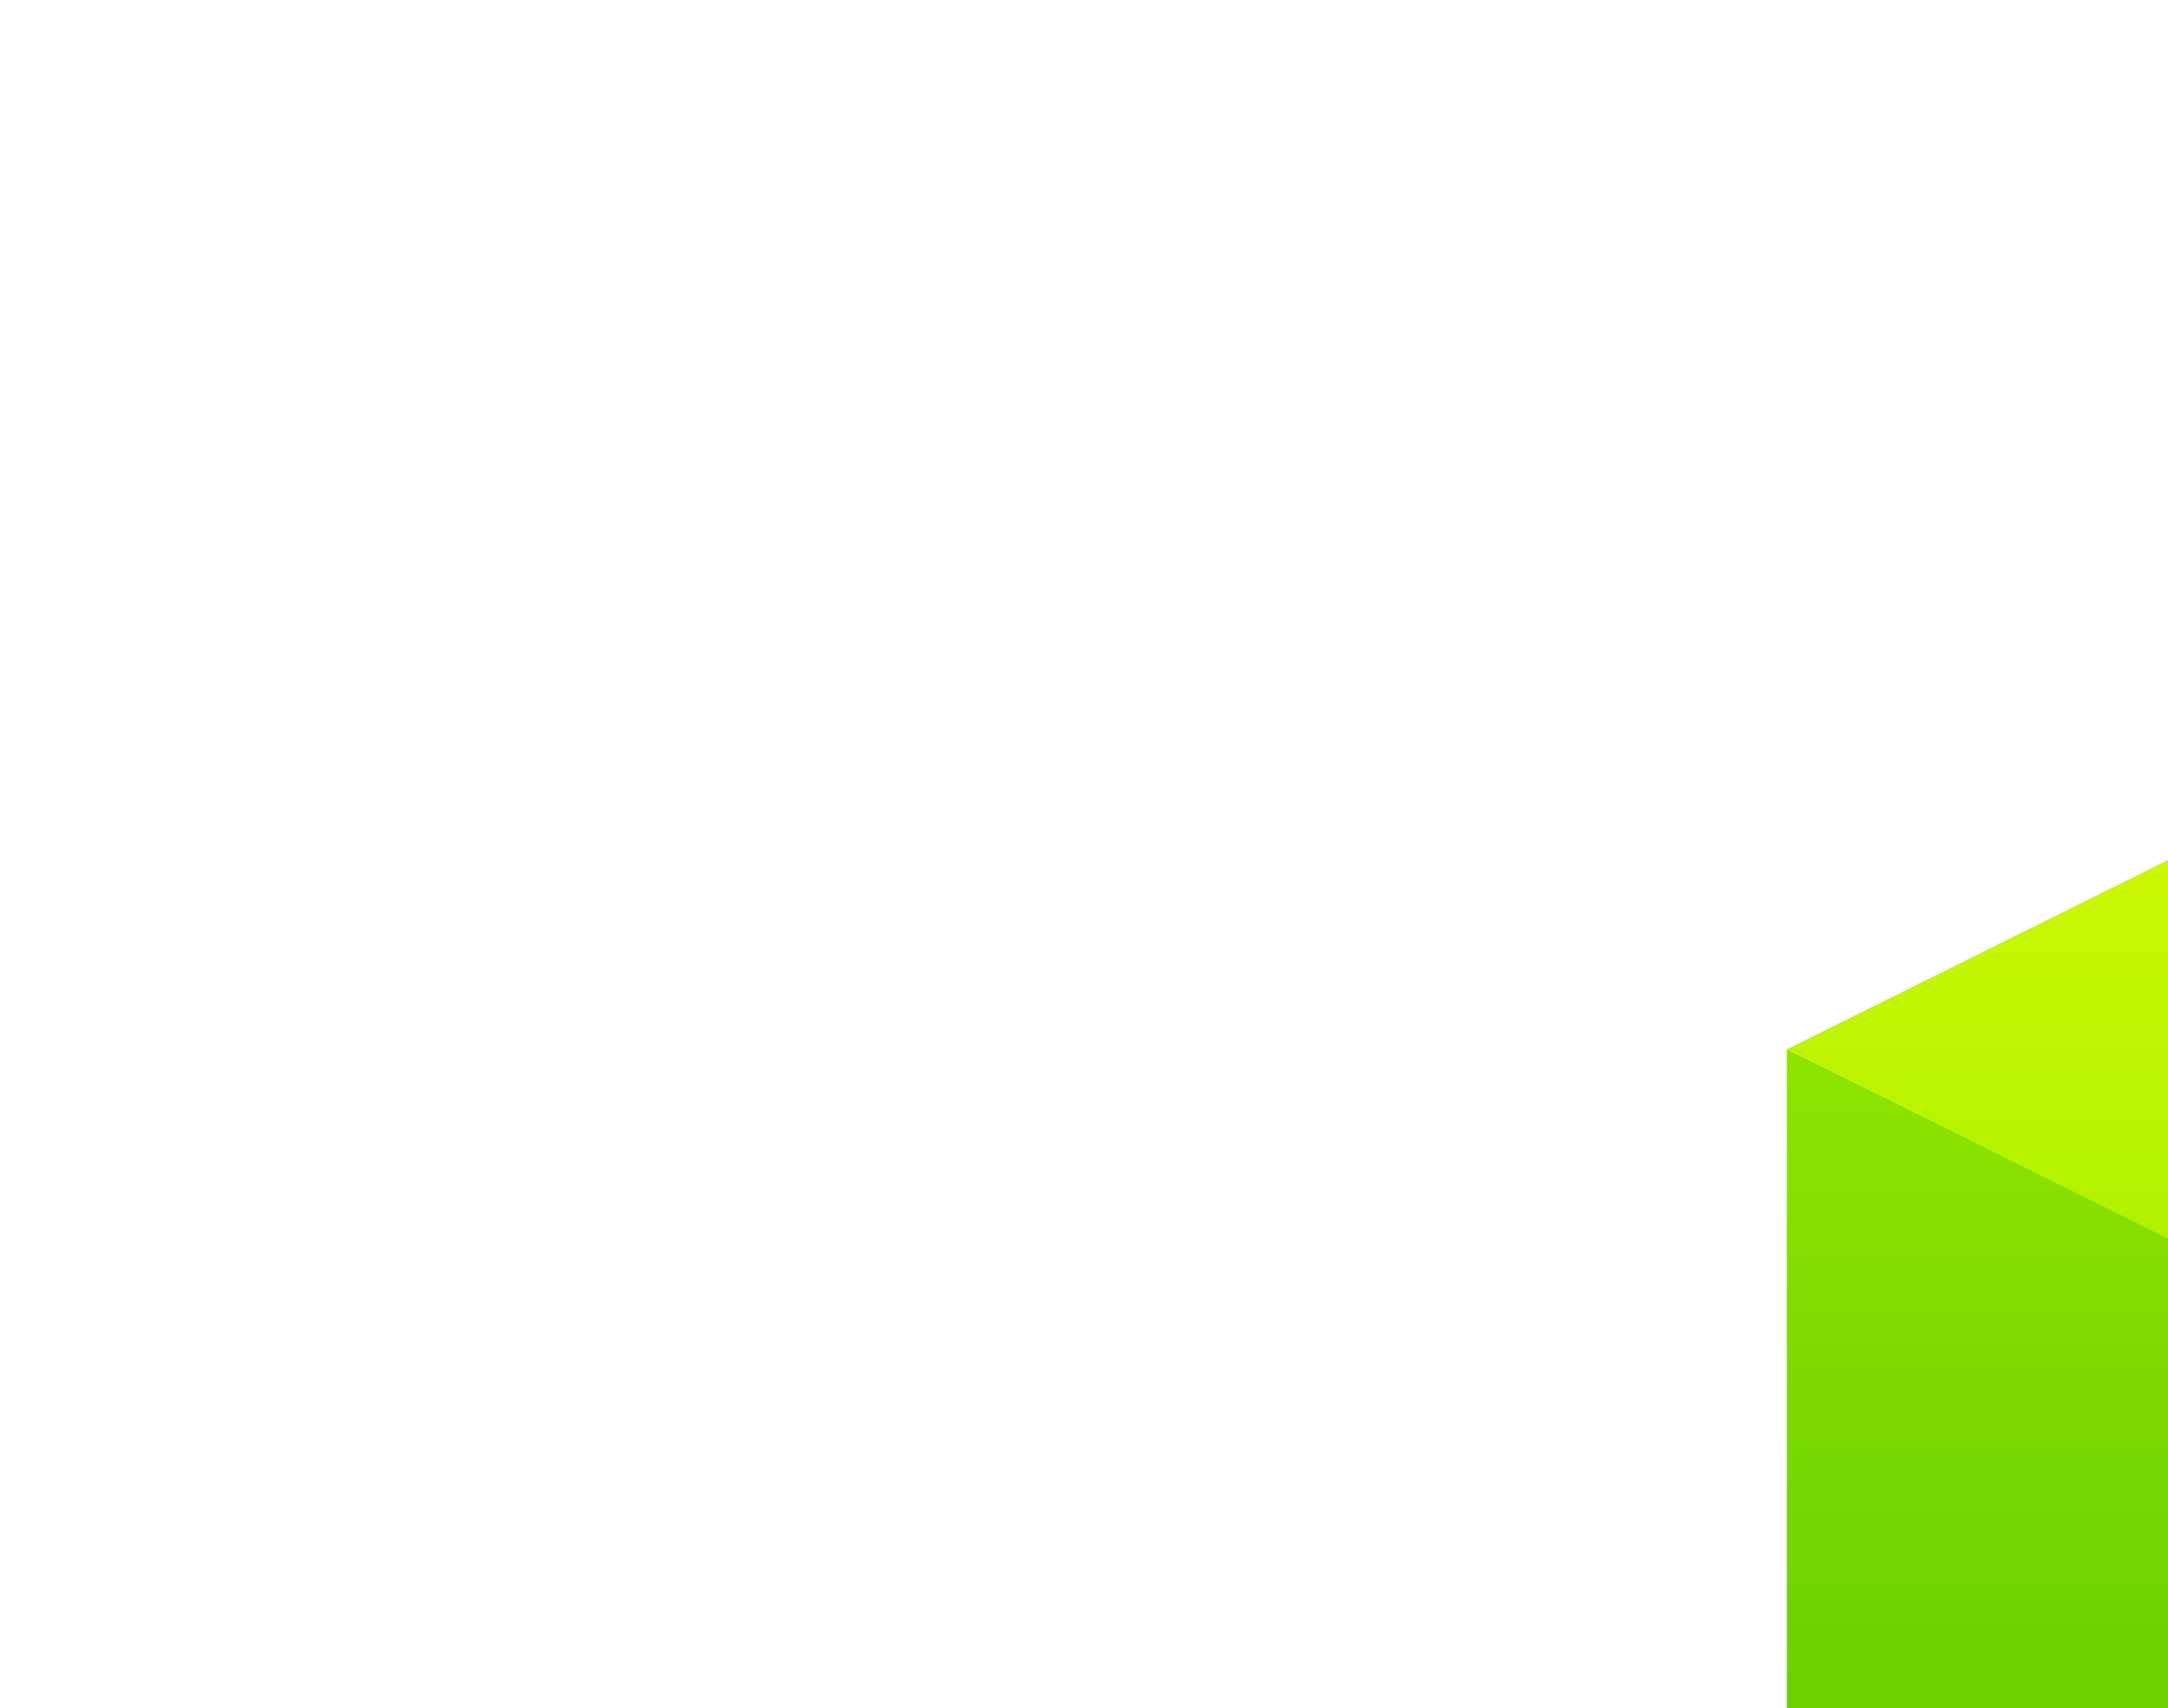 <svg viewBox="0 0 217 171" version="1.1" xmlns="http://www.w3.org/2000/svg" xmlns:xlink="http://www.w3.org/1999/xlink" id="Ntl5aZphm"><style>@-webkit-keyframes _sZCDm_uHp_qbv-bGmqx_Animation{0%{-webkit-transform: rotate(0deg);transform: rotate(0deg);}100%{-webkit-transform: rotate(0deg);transform: rotate(0deg);}}@keyframes _sZCDm_uHp_qbv-bGmqx_Animation{0%{-webkit-transform: rotate(0deg);transform: rotate(0deg);}100%{-webkit-transform: rotate(0deg);transform: rotate(0deg);}}@-webkit-keyframes edXahTdvd0_Nl2oc4lss_Animation{0%{-webkit-transform: rotate(0deg);transform: rotate(0deg);}30.83%{-webkit-transform: rotate(45deg);transform: rotate(45deg);}50%{-webkit-transform: rotate(NaNdeg);transform: rotate(NaNdeg);}100%{-webkit-transform: rotate(0deg);transform: rotate(0deg);}}@keyframes edXahTdvd0_Nl2oc4lss_Animation{0%{-webkit-transform: rotate(0deg);transform: rotate(0deg);}30.83%{-webkit-transform: rotate(45deg);transform: rotate(45deg);}50%{-webkit-transform: rotate(NaNdeg);transform: rotate(NaNdeg);}100%{-webkit-transform: rotate(0deg);transform: rotate(0deg);}}@-webkit-keyframes _sZCDm_uHp_dv3egDPOTFI_Animation{0%{-webkit-transform: scale(1, 1);transform: scale(1, 1);}50%{-webkit-transform: scale(0.8, 0.8);transform: scale(0.8, 0.8);}100%{-webkit-transform: scale(1, 1);transform: scale(1, 1);}}@keyframes _sZCDm_uHp_dv3egDPOTFI_Animation{0%{-webkit-transform: scale(1, 1);transform: scale(1, 1);}50%{-webkit-transform: scale(0.8, 0.8);transform: scale(0.8, 0.8);}100%{-webkit-transform: scale(1, 1);transform: scale(1, 1);}}@-webkit-keyframes _sZCDm_uHp_0ZUO5hZjU_Animation{0%{-webkit-transform: translate(0px, 0px);transform: translate(0px, 0px);}25%{-webkit-transform: translate(0px, -10px);transform: translate(0px, -10px);}50%{-webkit-transform: translate(0px, 0px);transform: translate(0px, 0px);}100%{-webkit-transform: translate(0px, 0px);transform: translate(0px, 0px);}}@keyframes _sZCDm_uHp_0ZUO5hZjU_Animation{0%{-webkit-transform: translate(0px, 0px);transform: translate(0px, 0px);}25%{-webkit-transform: translate(0px, -10px);transform: translate(0px, -10px);}50%{-webkit-transform: translate(0px, 0px);transform: translate(0px, 0px);}100%{-webkit-transform: translate(0px, 0px);transform: translate(0px, 0px);}}@-webkit-keyframes edXahTdvd0_wh51-P_sCCS_Animation{0%{-webkit-transform: scale(1, 1);transform: scale(1, 1);}25%{-webkit-transform: scale(0.85, 0.85);transform: scale(0.85, 0.85);}50%{-webkit-transform: scale(0.85, 0.85);transform: scale(0.85, 0.85);}100%{-webkit-transform: scale(1, 1);transform: scale(1, 1);}}@keyframes edXahTdvd0_wh51-P_sCCS_Animation{0%{-webkit-transform: scale(1, 1);transform: scale(1, 1);}25%{-webkit-transform: scale(0.85, 0.85);transform: scale(0.85, 0.85);}50%{-webkit-transform: scale(0.85, 0.85);transform: scale(0.85, 0.85);}100%{-webkit-transform: scale(1, 1);transform: scale(1, 1);}}@-webkit-keyframes edXahTdvd0_6hSuE3Jx_P_Animation{0%{-webkit-transform: translate(-60px, -30px);transform: translate(-60px, -30px);}25%{-webkit-transform: translate(-60px, 0px);transform: translate(-60px, 0px);}50%{-webkit-transform: translate(-60px, -20px);transform: translate(-60px, -20px);}100%{-webkit-transform: translate(-60px, -30px);transform: translate(-60px, -30px);}}@keyframes edXahTdvd0_6hSuE3Jx_P_Animation{0%{-webkit-transform: translate(-60px, -30px);transform: translate(-60px, -30px);}25%{-webkit-transform: translate(-60px, 0px);transform: translate(-60px, 0px);}50%{-webkit-transform: translate(-60px, -20px);transform: translate(-60px, -20px);}100%{-webkit-transform: translate(-60px, -30px);transform: translate(-60px, -30px);}}#Ntl5aZphm *{-webkit-animation-duration: 4s;animation-duration: 4s;-webkit-animation-iteration-count: infinite;animation-iteration-count: infinite;-webkit-animation-timing-function: cubic-bezier(0, 0, 1, 1);animation-timing-function: cubic-bezier(0, 0, 1, 1);}#FVrhOftH_Z{stroke: none;stroke-width: 1;fill: none;}#jpnavRZbVP{-webkit-transform: translate(-227px, -411px);transform: translate(-227px, -411px);}#DtZ_BEKWOM{-webkit-transform: translate(206px, 390px);transform: translate(206px, 390px);}#edXahTdvd0{-webkit-transform: translate(259.848px, 124.752px) rotate(-225deg);transform: translate(259.848px, 124.752px) rotate(-225deg);}#DOlmNkUWCU{fill: url(#linearGradient-1);}#Gb0Y9pjbNT{fill: url(#linearGradient-2);}#hggctiJwQe{fill: url(#linearGradient-3);}#_sZCDm_uHp{-webkit-transform: translate(259.848px, 124.752px) rotate(-225deg);transform: translate(259.848px, 124.752px) rotate(-225deg);}#iA-XjKWav5{fill: url(#linearGradient-1);}#qua5xkdEwa{fill: url(#linearGradient-2);}#KbMhnb52q7{fill: url(#linearGradient-3);}#edXahTdvd0_6hSuE3Jx_P{-webkit-animation-name: edXahTdvd0_6hSuE3Jx_P_Animation;animation-name: edXahTdvd0_6hSuE3Jx_P_Animation;-webkit-transform-origin: 50% 50%;transform-origin: 50% 50%;transform-box: fill-box;-webkit-transform: translate(-60px, -30px);transform: translate(-60px, -30px);}#edXahTdvd0_wh51-P_sCCS{-webkit-animation-name: edXahTdvd0_wh51-P_sCCS_Animation;animation-name: edXahTdvd0_wh51-P_sCCS_Animation;-webkit-transform-origin: 50% 50%;transform-origin: 50% 50%;transform-box: fill-box;-webkit-transform: scale(1, 1);transform: scale(1, 1);}#_sZCDm_uHp_0ZUO5hZjU{-webkit-animation-name: _sZCDm_uHp_0ZUO5hZjU_Animation;animation-name: _sZCDm_uHp_0ZUO5hZjU_Animation;-webkit-transform-origin: 50% 50%;transform-origin: 50% 50%;transform-box: fill-box;-webkit-transform: translate(0px, 0px);transform: translate(0px, 0px);}#_sZCDm_uHp_dv3egDPOTFI{-webkit-animation-name: _sZCDm_uHp_dv3egDPOTFI_Animation;animation-name: _sZCDm_uHp_dv3egDPOTFI_Animation;-webkit-transform-origin: 50% 50%;transform-origin: 50% 50%;transform-box: fill-box;-webkit-transform: scale(1, 1);transform: scale(1, 1);}#edXahTdvd0_Nl2oc4lss{-webkit-animation-name: edXahTdvd0_Nl2oc4lss_Animation;animation-name: edXahTdvd0_Nl2oc4lss_Animation;-webkit-transform-origin: 50% 50%;transform-origin: 50% 50%;transform-box: fill-box;}#_sZCDm_uHp_qbv-bGmqx{-webkit-animation-name: _sZCDm_uHp_qbv-bGmqx_Animation;animation-name: _sZCDm_uHp_qbv-bGmqx_Animation;-webkit-transform-origin: 50% 50%;transform-origin: 50% 50%;transform-box: fill-box;}</style>
    <!-- Generator: Sketch 46.2 (44496) - http://www.bohemiancoding.com/sketch -->
    <title>about-cube2</title>
    <desc>Created with Sketch.</desc>
    <defs>
        <linearGradient x1="50%" y1="0%" x2="50%" y2="100%" id="linearGradient-1">
            <stop stop-color="#8FE400" offset="0%"/>
            <stop stop-color="#56C400" offset="100%"/>
        </linearGradient>
        <linearGradient x1="50%" y1="0%" x2="50%" y2="100%" id="linearGradient-2">
            <stop stop-color="#72BE00" offset="0%"/>
            <stop stop-color="#3E8900" offset="100%"/>
        </linearGradient>
        <linearGradient x1="50%" y1="0%" x2="50%" y2="100%" id="linearGradient-3">
            <stop stop-color="#D3F902" offset="0%"/>
            <stop stop-color="#A8F001" offset="100%"/>
        </linearGradient>
    </defs>
    <g id="FVrhOftH_Z" fill-rule="evenodd">
        <g id="jpnavRZbVP">
            <g id="DtZ_BEKWOM">
                <g id="edXahTdvd0_6hSuE3Jx_P" data-animator-group="true" data-animator-type="0"><g id="edXahTdvd0_Nl2oc4lss" data-animator-group="true" data-animator-type="1"><g id="edXahTdvd0_wh51-P_sCCS" data-animator-group="true" data-animator-type="2"><g id="edXahTdvd0">
                    <polygon id="DOlmNkUWCU" points="62.512 134 0 103.19 0 31.299 62.512 62.109"/>
                    <polygon id="Gb0Y9pjbNT" points="62.512 134 125.023 103.19 125.023 31.299 62.512 62.109"/>
                    <polygon id="hggctiJwQe" points="0 31.299 63 0 126 31.299 63 62.599"/>
                </g></g></g></g>
                <g id="_sZCDm_uHp_0ZUO5hZjU" data-animator-group="true" data-animator-type="0"><g id="_sZCDm_uHp_qbv-bGmqx" data-animator-group="true" data-animator-type="1"><g id="_sZCDm_uHp_dv3egDPOTFI" data-animator-group="true" data-animator-type="2"><g id="_sZCDm_uHp">
                    <polygon id="iA-XjKWav5" points="62.512 134 0 103.19 0 31.299 62.512 62.109"/>
                    <polygon id="qua5xkdEwa" points="62.512 134 125.023 103.19 125.023 31.299 62.512 62.109"/>
                    <polygon id="KbMhnb52q7" points="0 31.299 63 0 126 31.299 63 62.599"/>
                </g></g></g></g>
            </g>
        </g>
    </g>
<script>(function(){var a=document.querySelector('#Ntl5aZphm'),b=a.querySelectorAll('style'),c=function(d){b.forEach(function(f){var g=f.textContent;g&amp;&amp;(f.textContent=g.replace(/transform-box:[^;\r\n]*/gi,'transform-box: '+d))})};c('initial'),window.requestAnimationFrame(function(){return c('fill-box')})})();</script></svg>